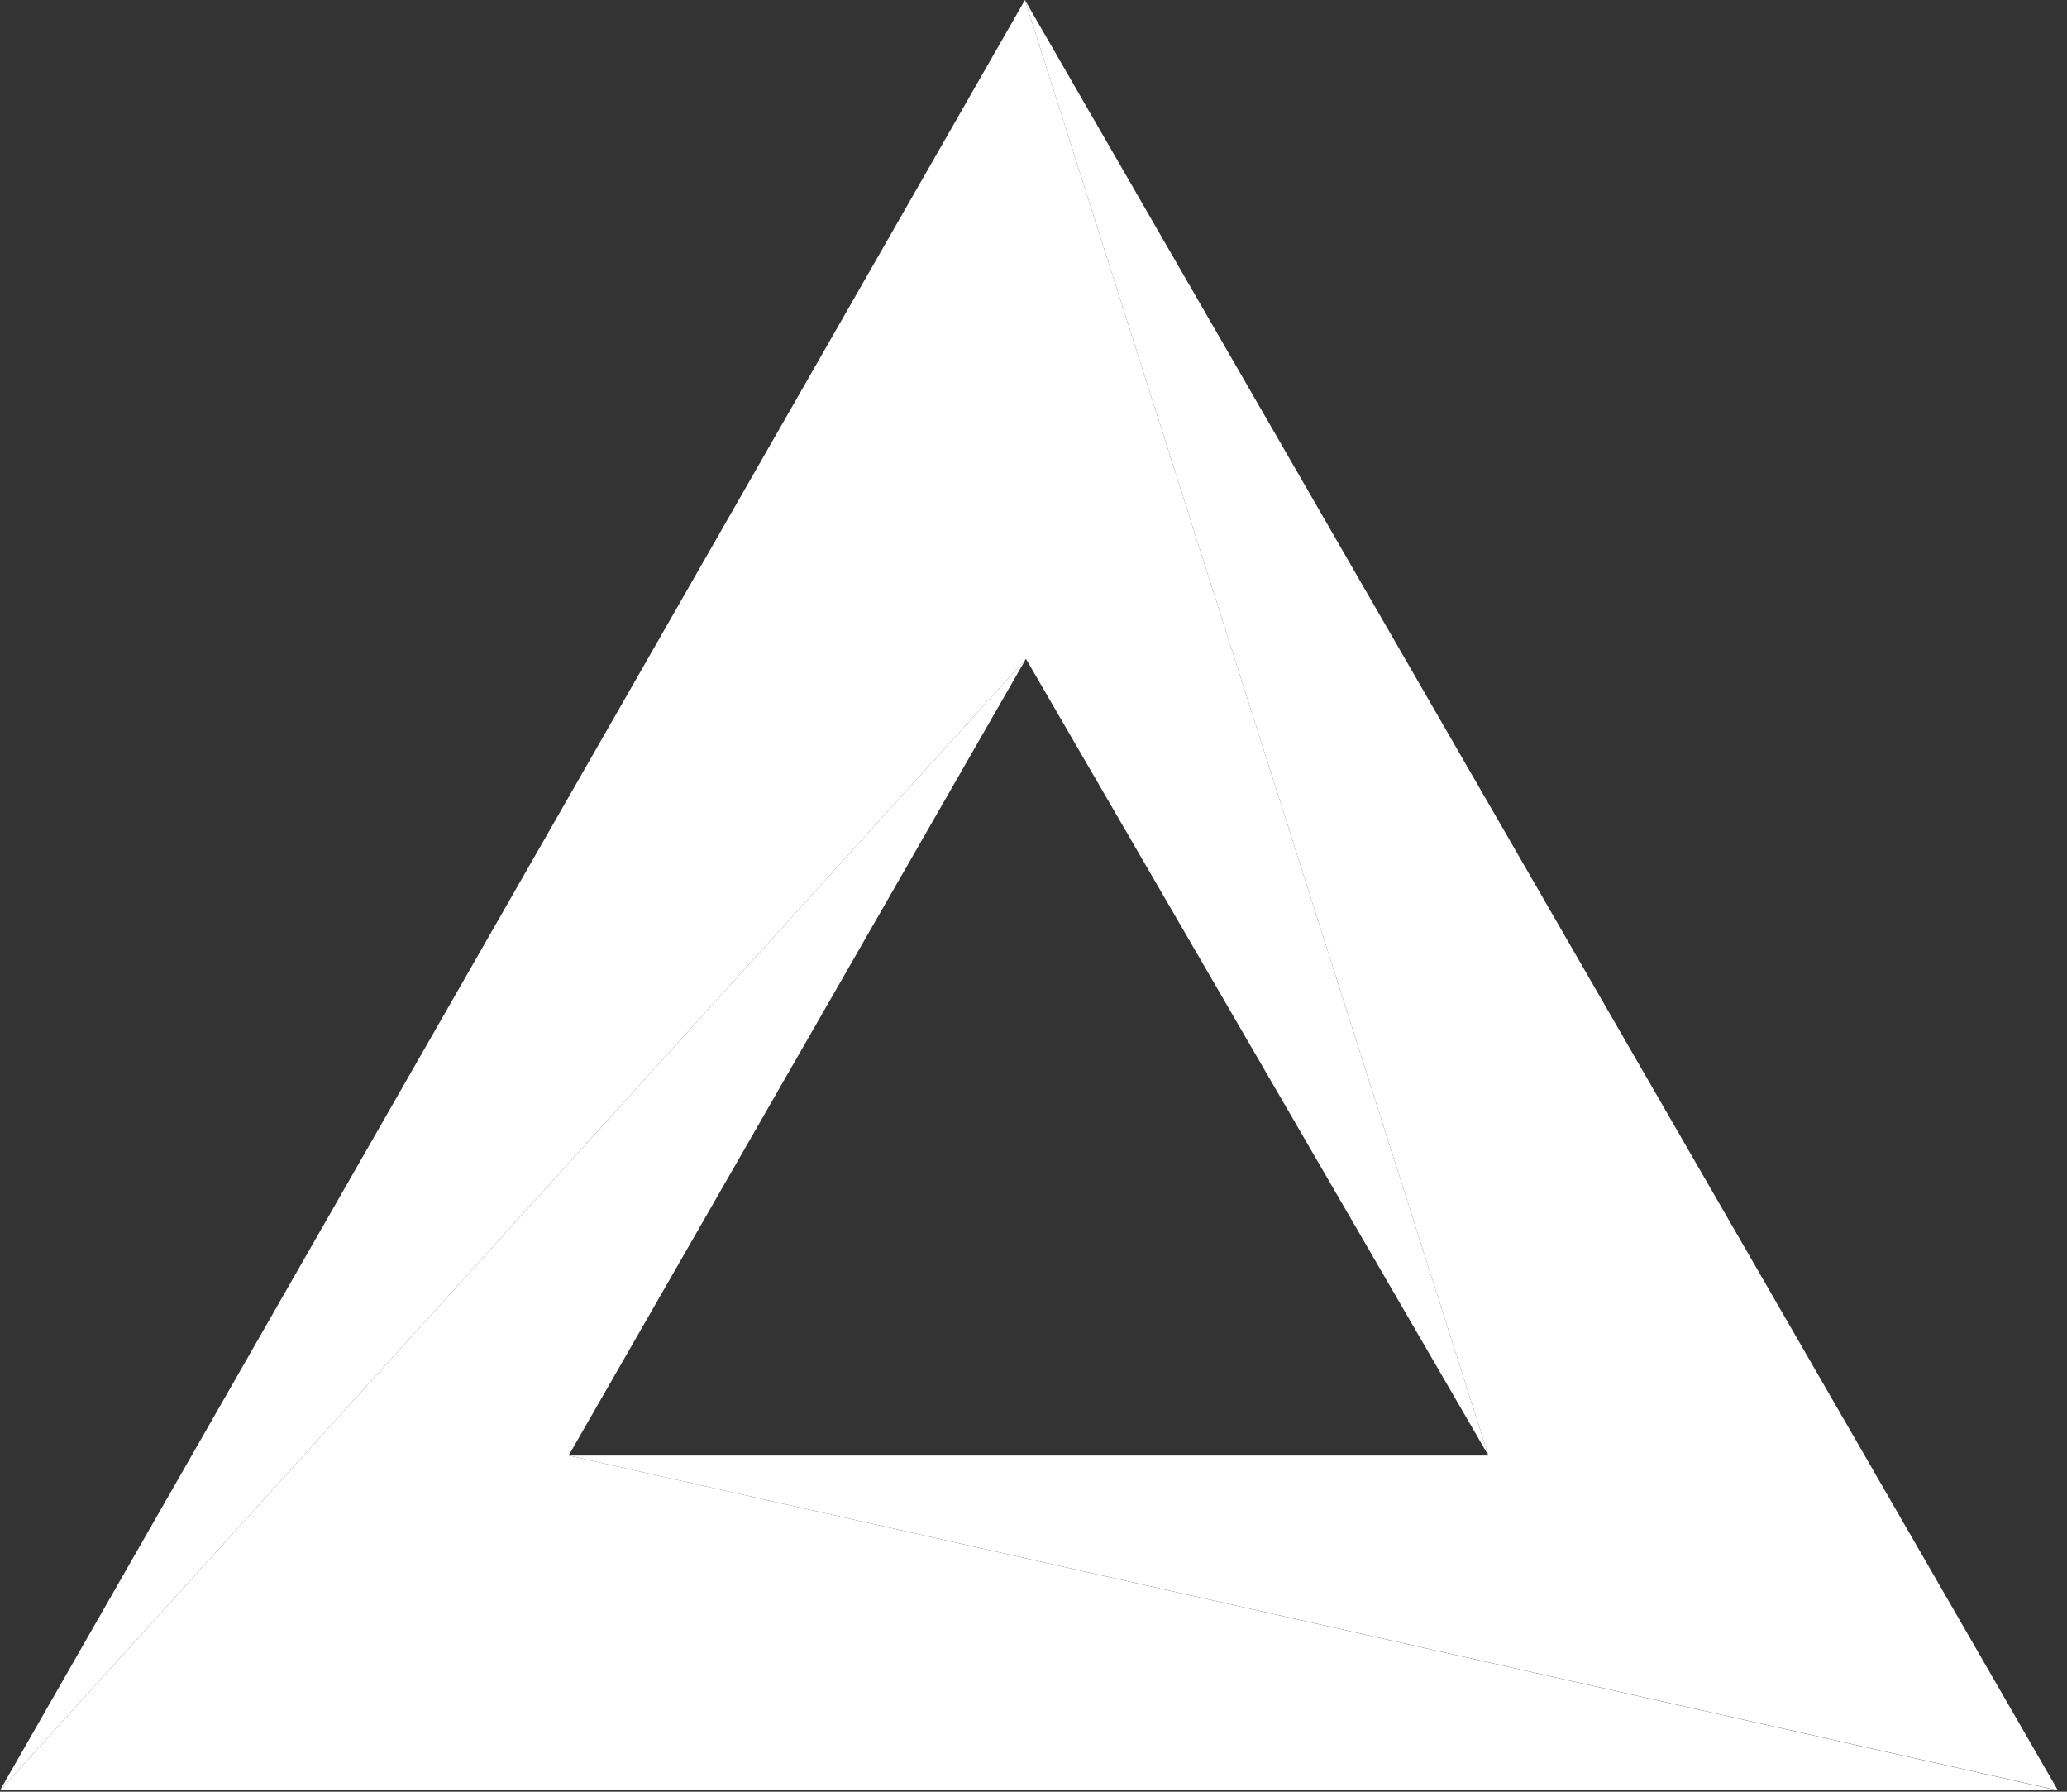 <?xml version="1.0" encoding="UTF-8"?>
<svg width="150px" height="130px" viewBox="0 0 150 130" version="1.1" xmlns="http://www.w3.org/2000/svg" xmlns:xlink="http://www.w3.org/1999/xlink">
    <rect x="0" y="0" width="150" height="130" fill="#333333" stroke="none"/>
    <!-- Generator: Sketch 52.4 (67378) - http://www.bohemiancoding.com/sketch -->
    <title>triangle_ic</title>
    <desc>Created with Sketch.</desc>
    <g id="Page-1" stroke="none" stroke-width="1" fill="none" fill-rule="evenodd">
        <g id="triangle_ic" fill="#FFFFFF">
            <polygon id="1" points="74.378 0 3.94736842e-05 129.9 74.452 47.802 108.012 105.606"></polygon>
            <polygon id="2" points="74.378 0 108.012 105.606 41.265 105.606 149.338 129.9"></polygon>
            <polygon id="3" points="0 129.9 149.278 129.9 41.265 105.606 74.452 47.801"></polygon>
        </g>
    </g>
</svg>